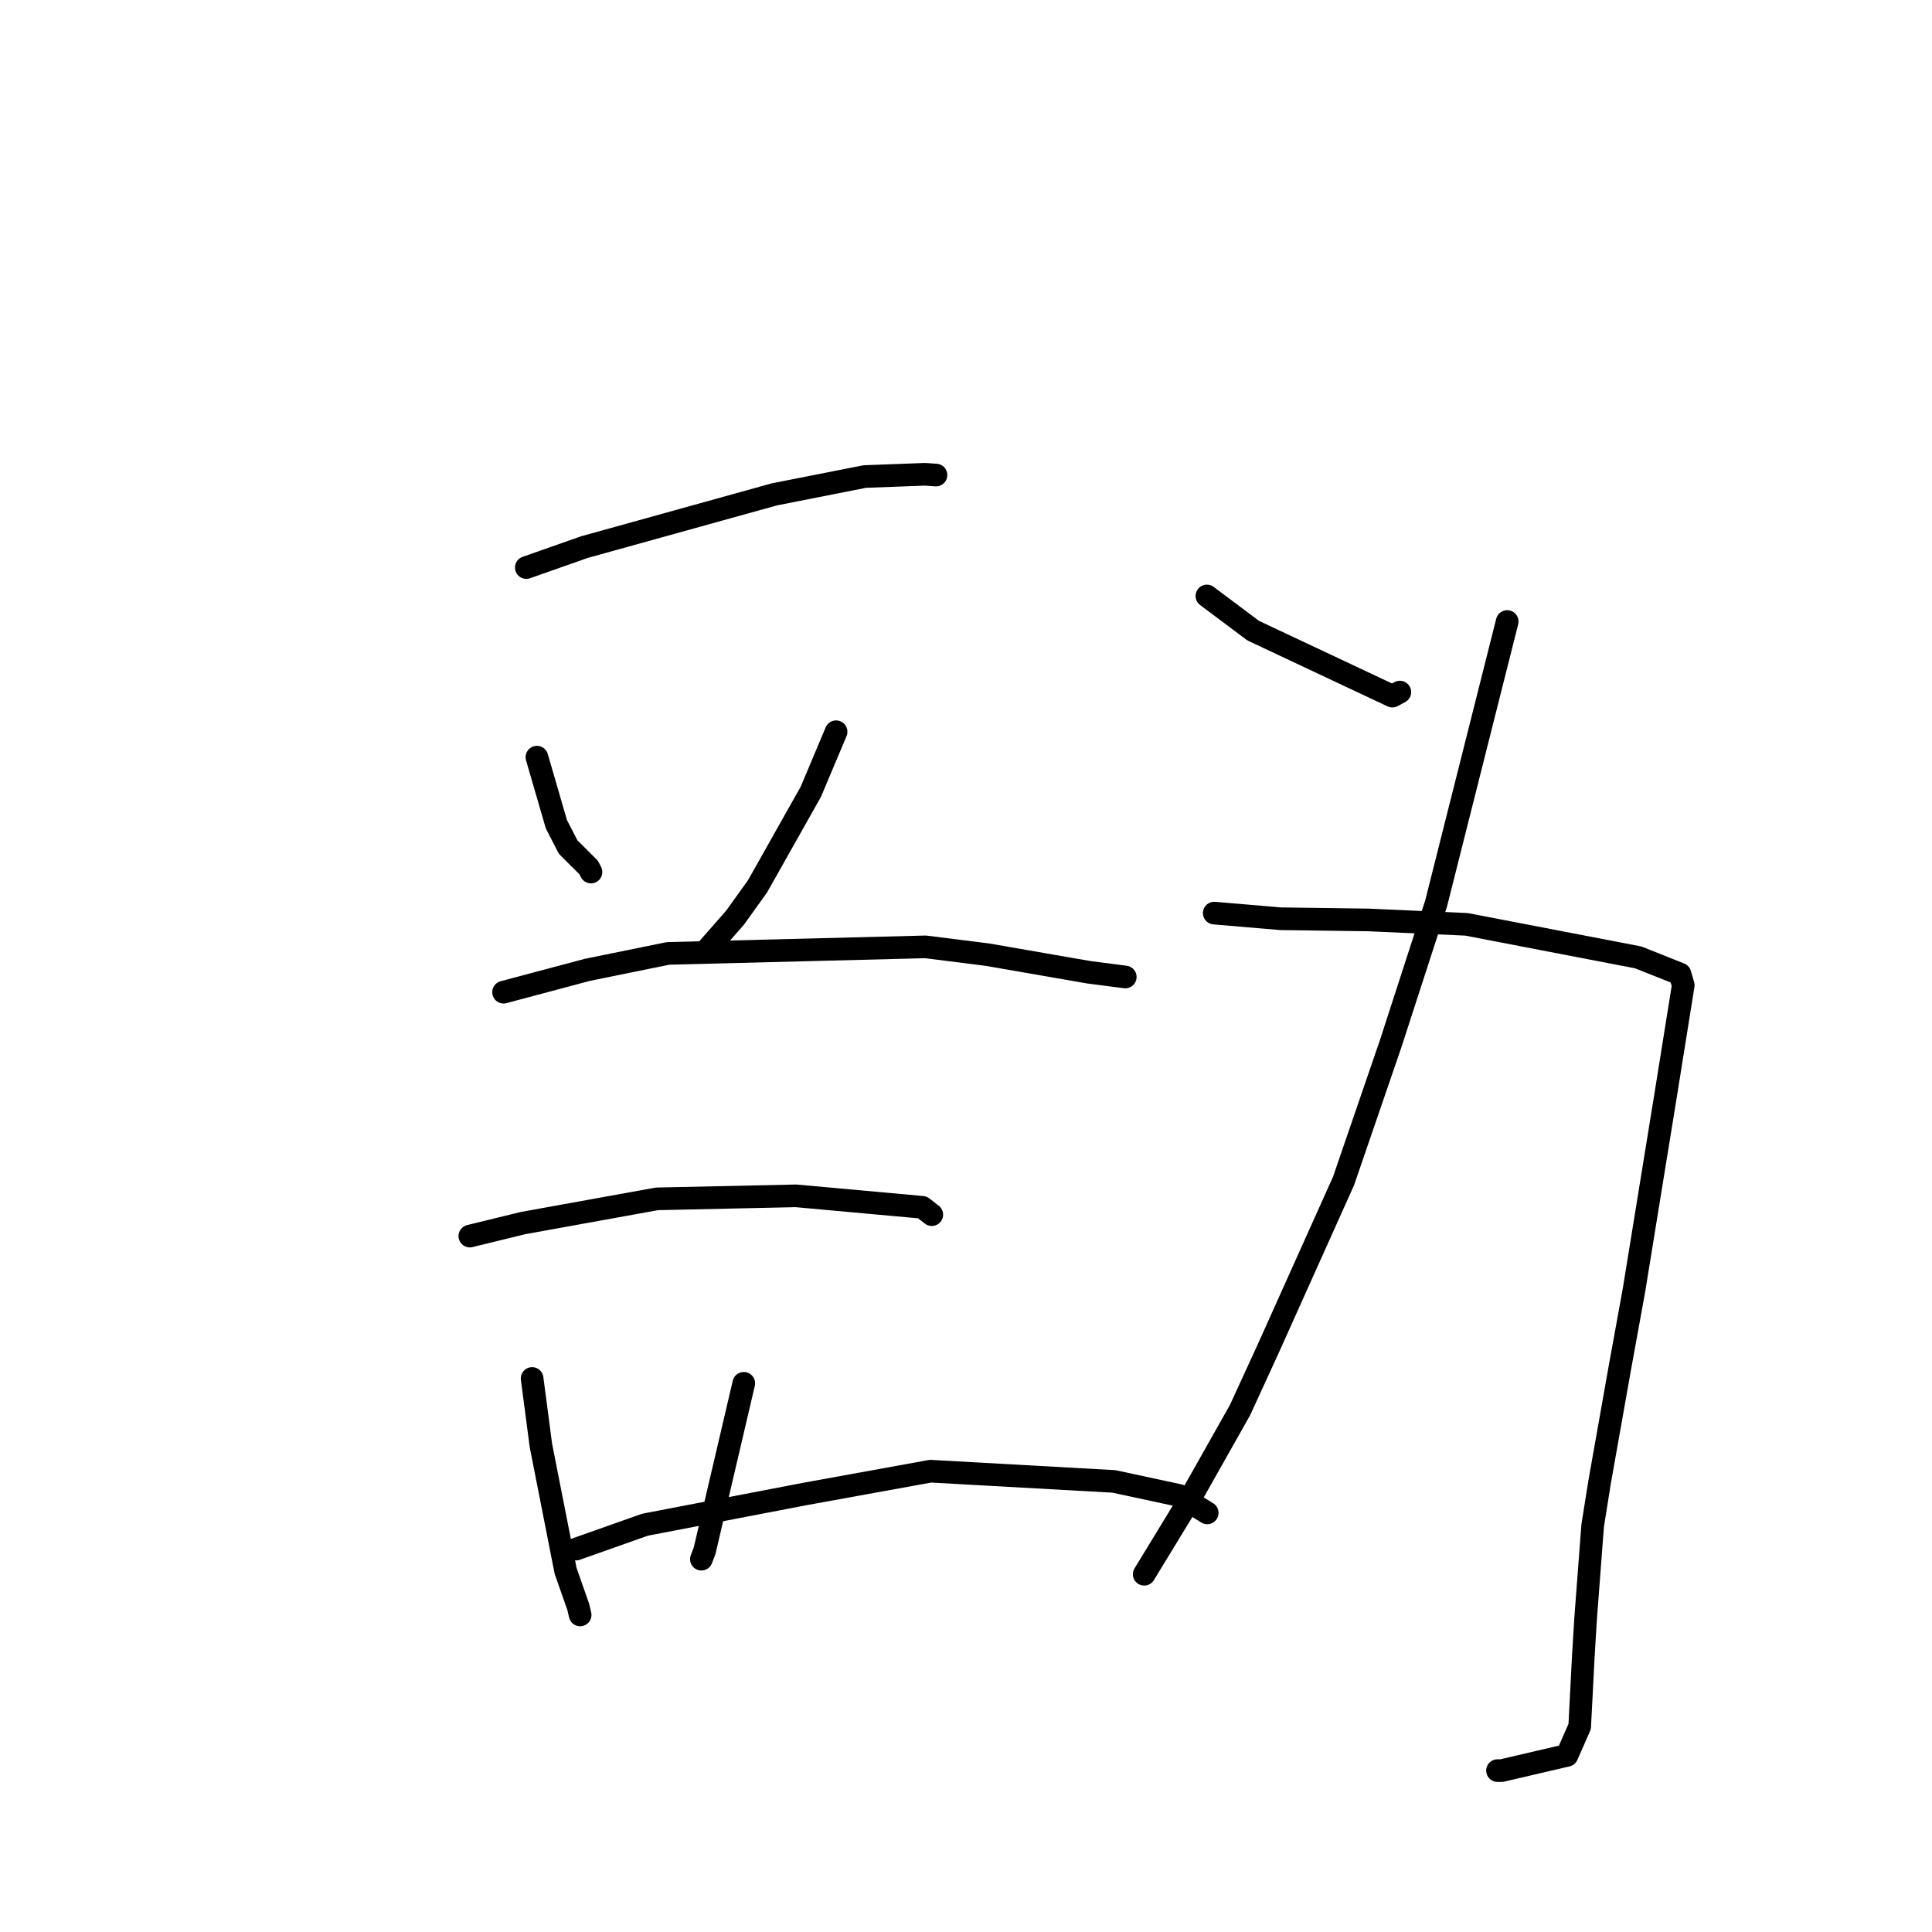 <?xml version="1.0" standalone="no"?>
    <svg width="256" height="256" xmlns="http://www.w3.org/2000/svg" version="1.1">
    <polyline stroke="black" stroke-width="3" stroke-linecap="round" fill="transparent" stroke-linejoin="round" points="69.738 75.203 77.424 72.498 102.609 65.506 114.58 63.144 122.546 62.846 124.014 62.946 124.023 62.947 " />
        <polyline stroke="black" stroke-width="3" stroke-linecap="round" fill="transparent" stroke-linejoin="round" points="71.143 100.33 73.725 109.219 75.289 112.25 77.991 114.94 78.309 115.55 " />
        <polyline stroke="black" stroke-width="3" stroke-linecap="round" fill="transparent" stroke-linejoin="round" points="110.787 96.961 107.443 104.903 100.37 117.456 97.378 121.621 94.184 125.257 93.865 125.62 " />
        <polyline stroke="black" stroke-width="3" stroke-linecap="round" fill="transparent" stroke-linejoin="round" points="66.724 131.47 77.831 128.509 88.533 126.331 122.637 125.464 130.864 126.501 144.291 128.833 148.624 129.394 149.101 129.456 149.102 129.456 149.104 129.456 " />
        <polyline stroke="black" stroke-width="3" stroke-linecap="round" fill="transparent" stroke-linejoin="round" points="62.255 163.787 69.272 162.071 87.045 158.856 105.471 158.454 122.221 159.977 123.344 160.851 123.465 160.946 123.467 160.947 " />
        <polyline stroke="black" stroke-width="3" stroke-linecap="round" fill="transparent" stroke-linejoin="round" points="70.508 182.654 71.672 191.523 74.947 208.157 76.62 212.917 76.872 213.99 " />
        <polyline stroke="black" stroke-width="3" stroke-linecap="round" fill="transparent" stroke-linejoin="round" points="98.555 183.296 93.362 205.49 92.938 206.598 " />
        <polyline stroke="black" stroke-width="3" stroke-linecap="round" fill="transparent" stroke-linejoin="round" points="76.335 205.263 85.467 202.032 106.636 197.964 123.296 194.939 147.61 196.297 156.266 198.159 159.933 200.447 159.963 200.466 " />
        <polyline stroke="black" stroke-width="3" stroke-linecap="round" fill="transparent" stroke-linejoin="round" points="159.92 78.969 166.055 83.565 184.493 92.24 185.488 91.704 " />
        <polyline stroke="black" stroke-width="3" stroke-linecap="round" fill="transparent" stroke-linejoin="round" points="199.712 82.353 190.286 119.742 184.267 138.302 178.028 156.482 168.002 178.802 164.301 186.86 157.249 199.353 152.126 207.755 151.614 208.595 " />
        <polyline stroke="black" stroke-width="3" stroke-linecap="round" fill="transparent" stroke-linejoin="round" points="160.894 120.991 169.699 121.739 181.292 121.896 194.311 122.478 217.075 126.86 222.607 129.064 223.036 130.533 223.04 130.547 220.686 145.24 216.507 170.975 214.655 181.161 211.95 196.419 211.037 202.148 210.101 214.483 209.8 219.441 209.317 228.774 207.639 232.594 198.967 234.615 198.428 234.613 " />
        </svg>